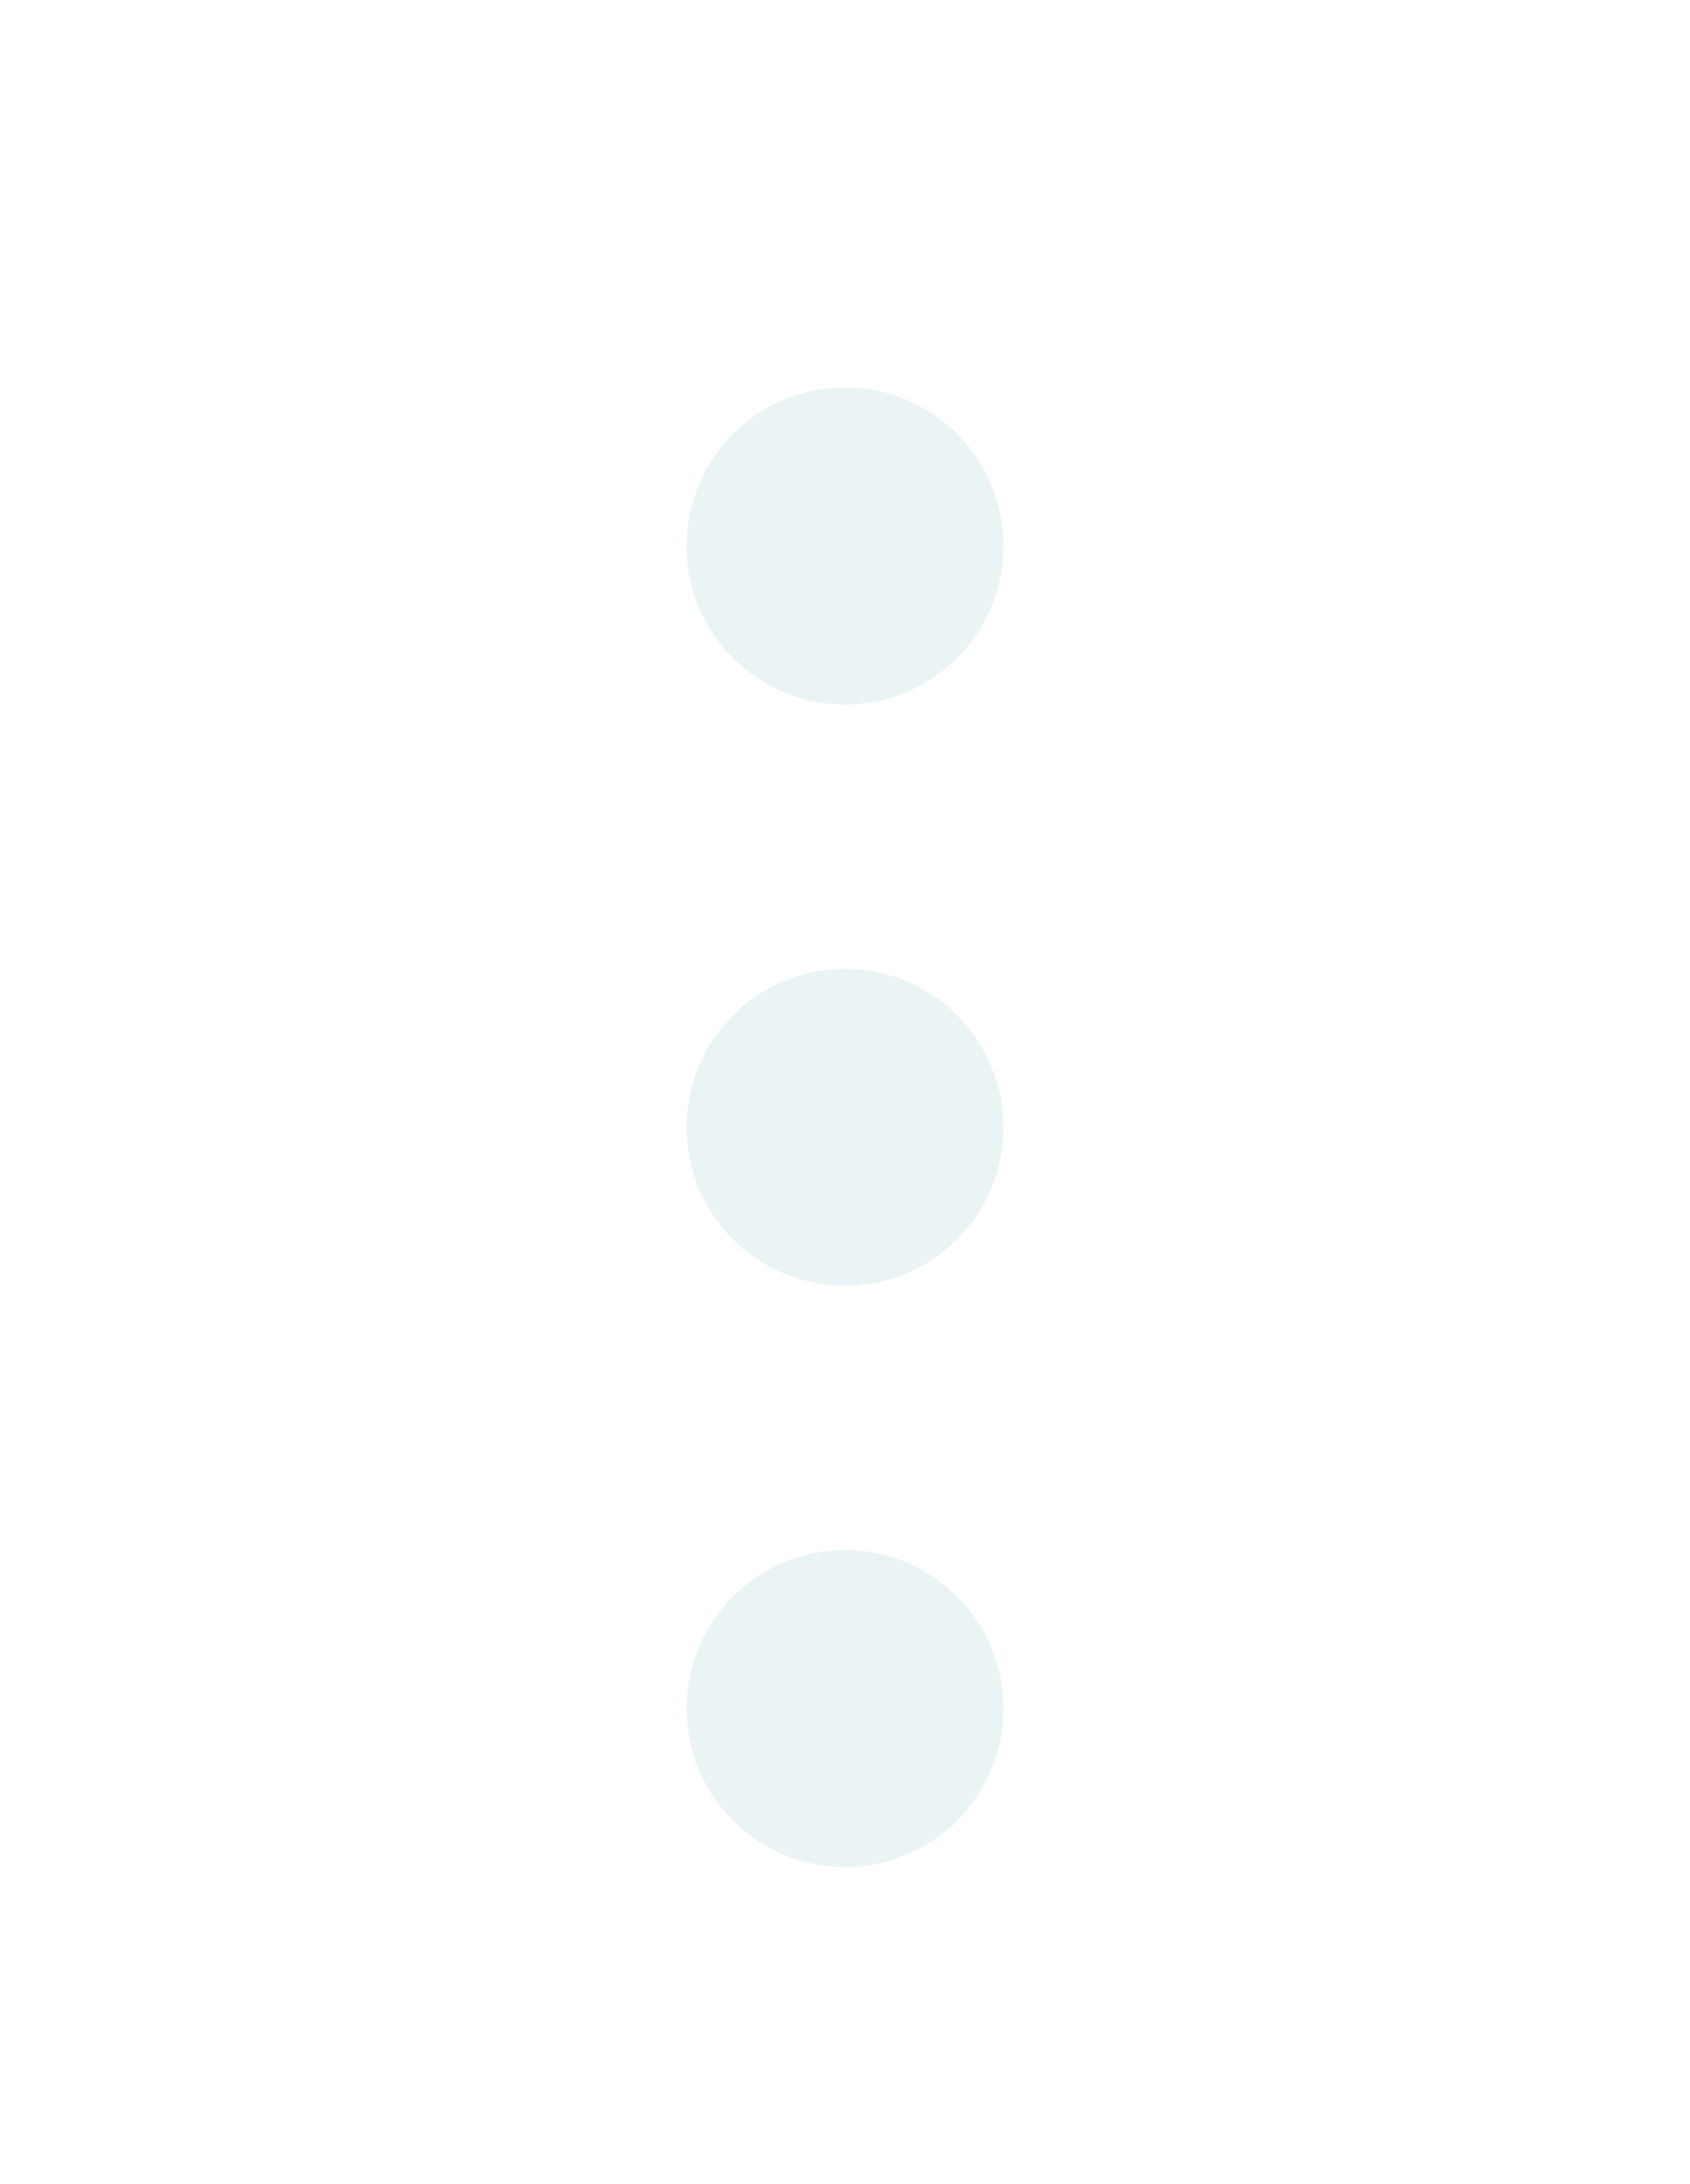 <svg width="24" height="31" viewBox="0 0 24 31" fill="none" xmlns="http://www.w3.org/2000/svg">
<g filter="url(#filter0_d_96_2522)">
<path d="M12 4.875C12.621 4.875 13.125 4.371 13.125 3.75C13.125 3.129 12.621 2.625 12 2.625C11.379 2.625 10.875 3.129 10.875 3.75C10.875 4.371 11.379 4.875 12 4.875Z" stroke="#EAF4F4" stroke-width="2.25" stroke-linecap="round" stroke-linejoin="round"/>
<path d="M12 13.125C12.621 13.125 13.125 12.621 13.125 12C13.125 11.379 12.621 10.875 12 10.875C11.379 10.875 10.875 11.379 10.875 12C10.875 12.621 11.379 13.125 12 13.125Z" stroke="#EAF4F4" stroke-width="2.25" stroke-linecap="round" stroke-linejoin="round"/>
<path d="M12 21.375C12.621 21.375 13.125 20.871 13.125 20.25C13.125 19.629 12.621 19.125 12 19.125C11.379 19.125 10.875 19.629 10.875 20.25C10.875 20.871 11.379 21.375 12 21.375Z" stroke="#EAF4F4" stroke-width="2.25" stroke-linecap="round" stroke-linejoin="round"/>
</g>
<defs>
<filter id="filter0_d_96_2522" x="-4" y="0" width="32" height="32" filterUnits="userSpaceOnUse" color-interpolation-filters="sRGB">
<feFlood flood-opacity="0" result="BackgroundImageFix"/>
<feColorMatrix in="SourceAlpha" type="matrix" values="0 0 0 0 0 0 0 0 0 0 0 0 0 0 0 0 0 0 127 0" result="hardAlpha"/>
<feOffset dy="4"/>
<feGaussianBlur stdDeviation="2"/>
<feComposite in2="hardAlpha" operator="out"/>
<feColorMatrix type="matrix" values="0 0 0 0 0 0 0 0 0 0 0 0 0 0 0 0 0 0 0.25 0"/>
<feBlend mode="normal" in2="BackgroundImageFix" result="effect1_dropShadow_96_2522"/>
<feBlend mode="normal" in="SourceGraphic" in2="effect1_dropShadow_96_2522" result="shape"/>
</filter>
</defs>
</svg>
